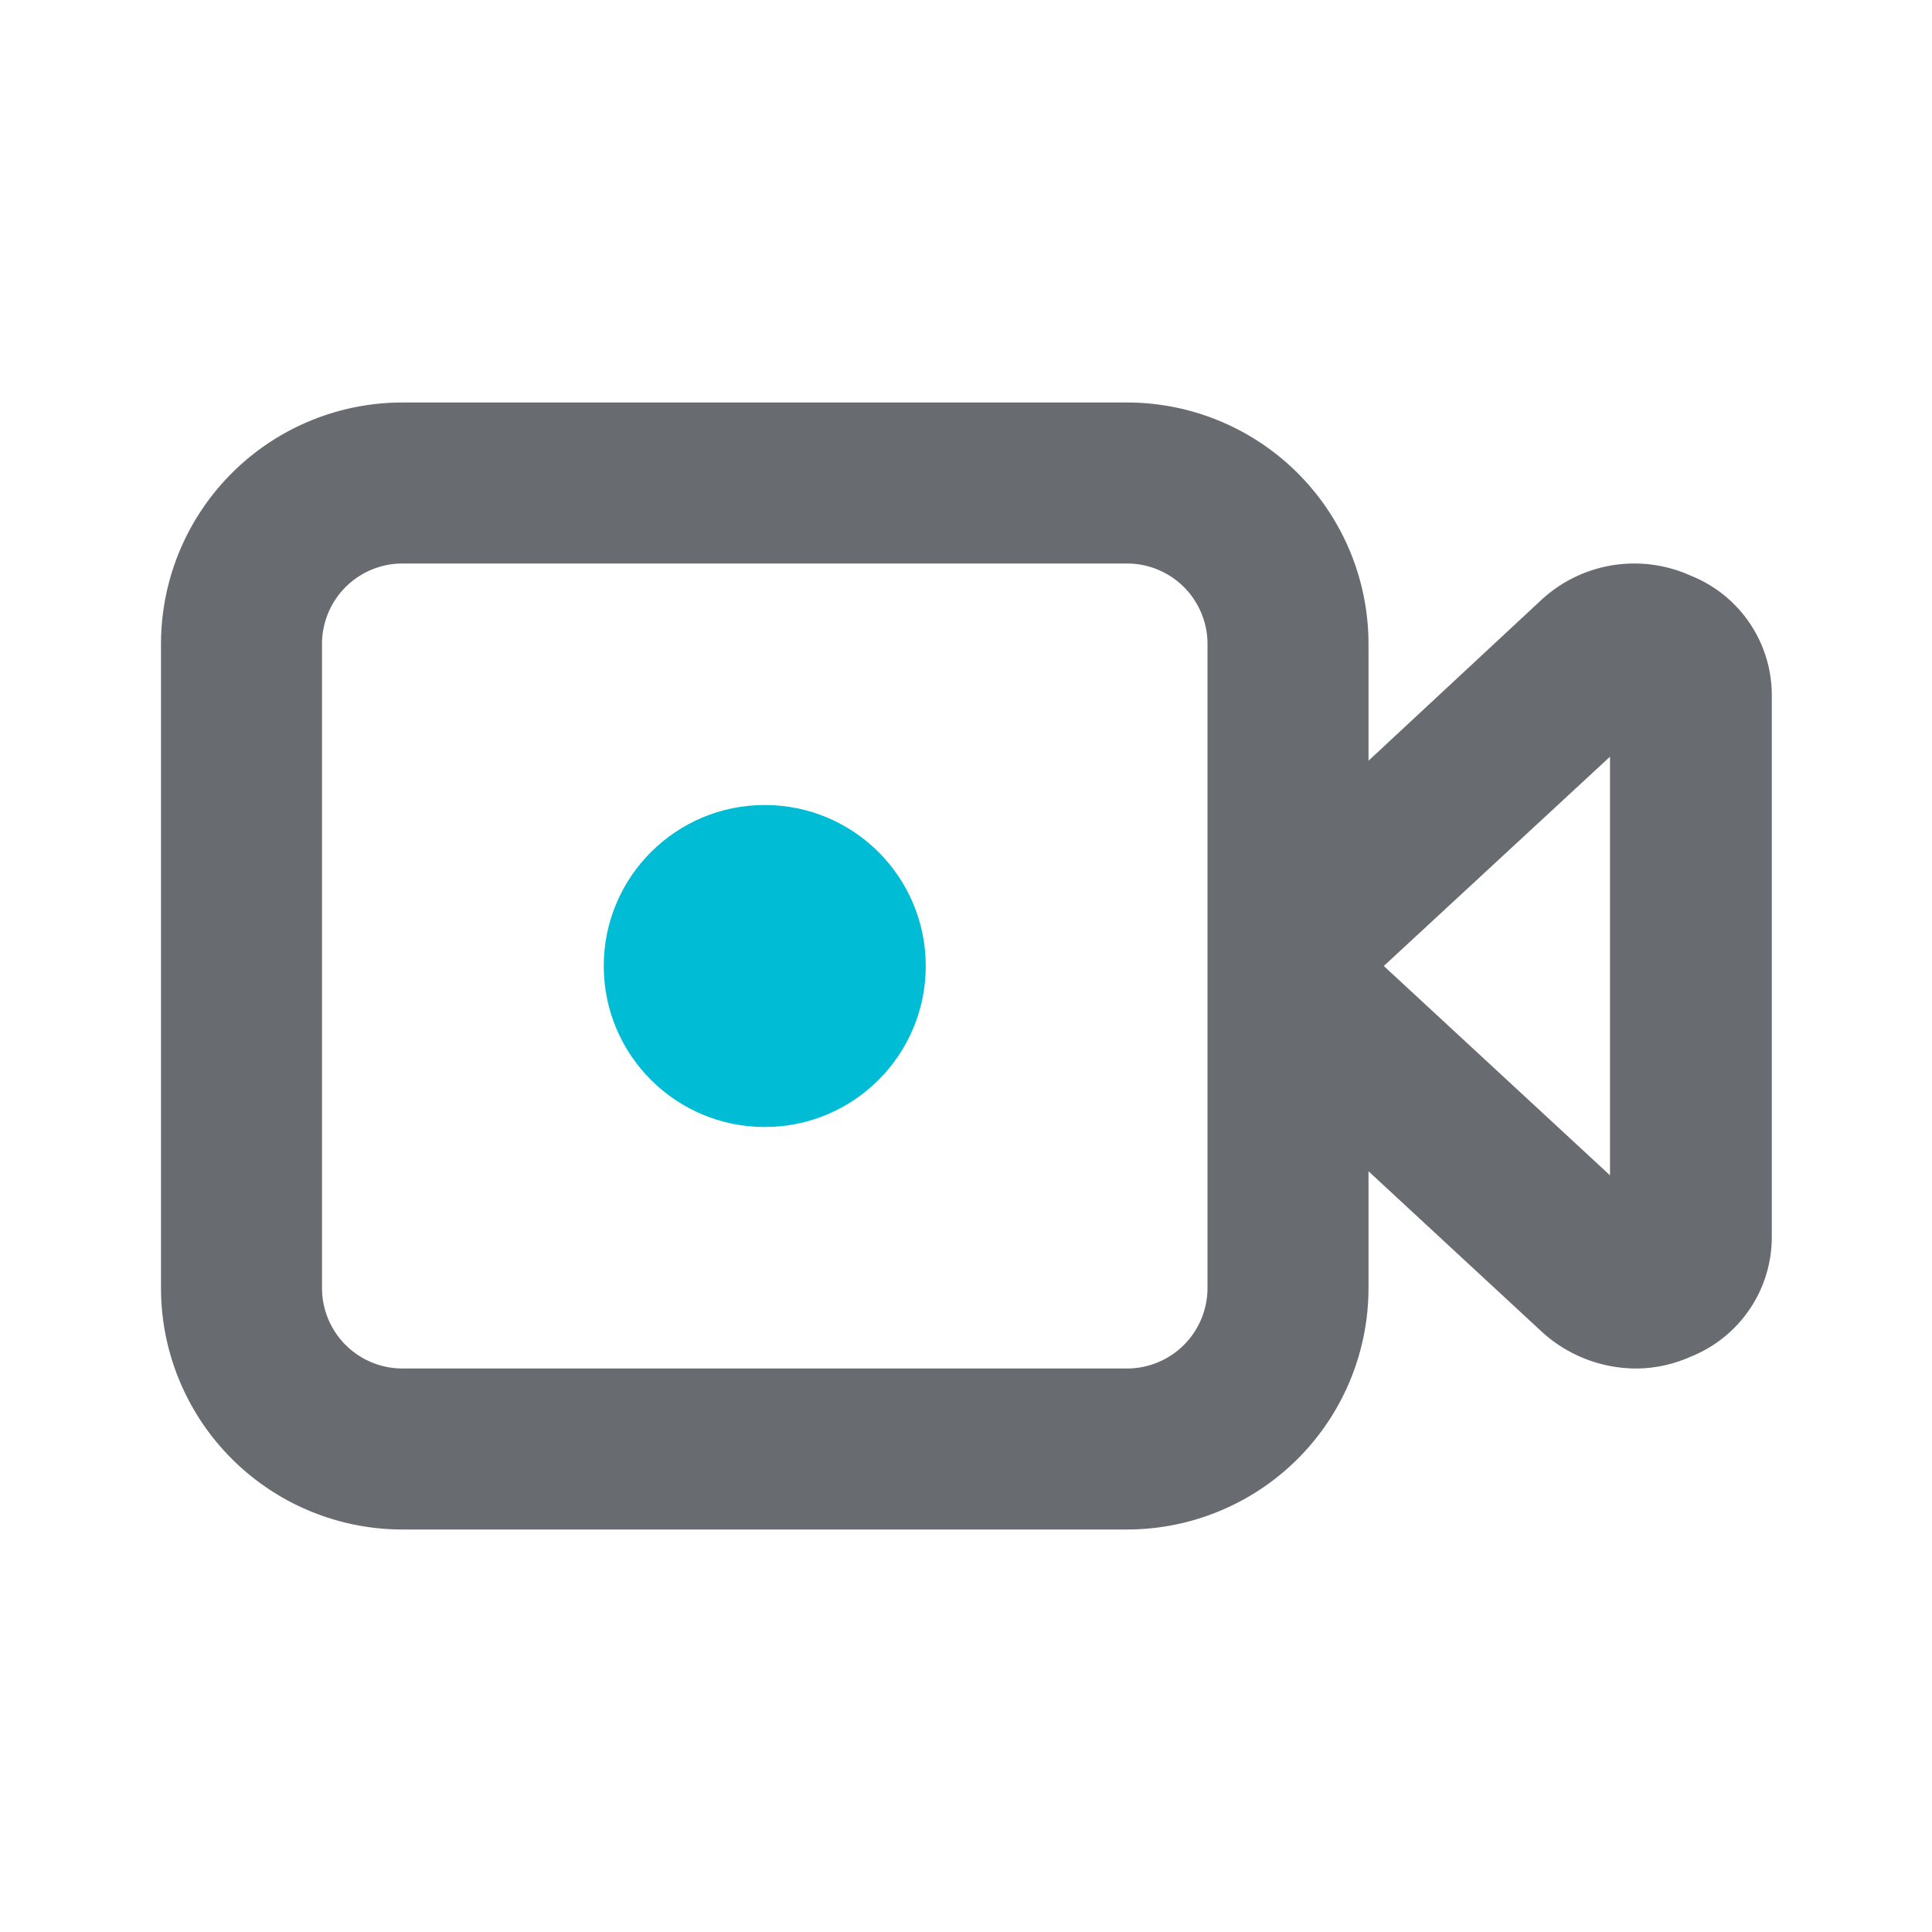 <svg xmlns="http://www.w3.org/2000/svg" width="24" height="24" fill="none" viewBox="0 0 24 24">
    <path fill="#686B6F" d="M21 7.15a1.7 1.7 0 0 0-1.85.3l-2.15 2V8a3 3 0 0 0-3-3H5a3 3 0 0 0-3 3v8a3 3 0 0 0 3 3h9a3 3 0 0 0 3-3v-1.45l2.16 2a1.74 1.74 0 0 0 1.16.45c.238 0 .473-.052.69-.15a1.6 1.6 0 0 0 1-1.48V8.63A1.6 1.6 0 0 0 21 7.15zM15 16a1 1 0 0 1-1 1H5a1 1 0 0 1-1-1V8a1 1 0 0 1 1-1h9a1 1 0 0 1 1 1v8zm5-1.4L17.19 12 20 9.4v5.2z"/>
    <circle cx="9.5" cy="12" r="2" fill="#00BCD4"/>
</svg>
